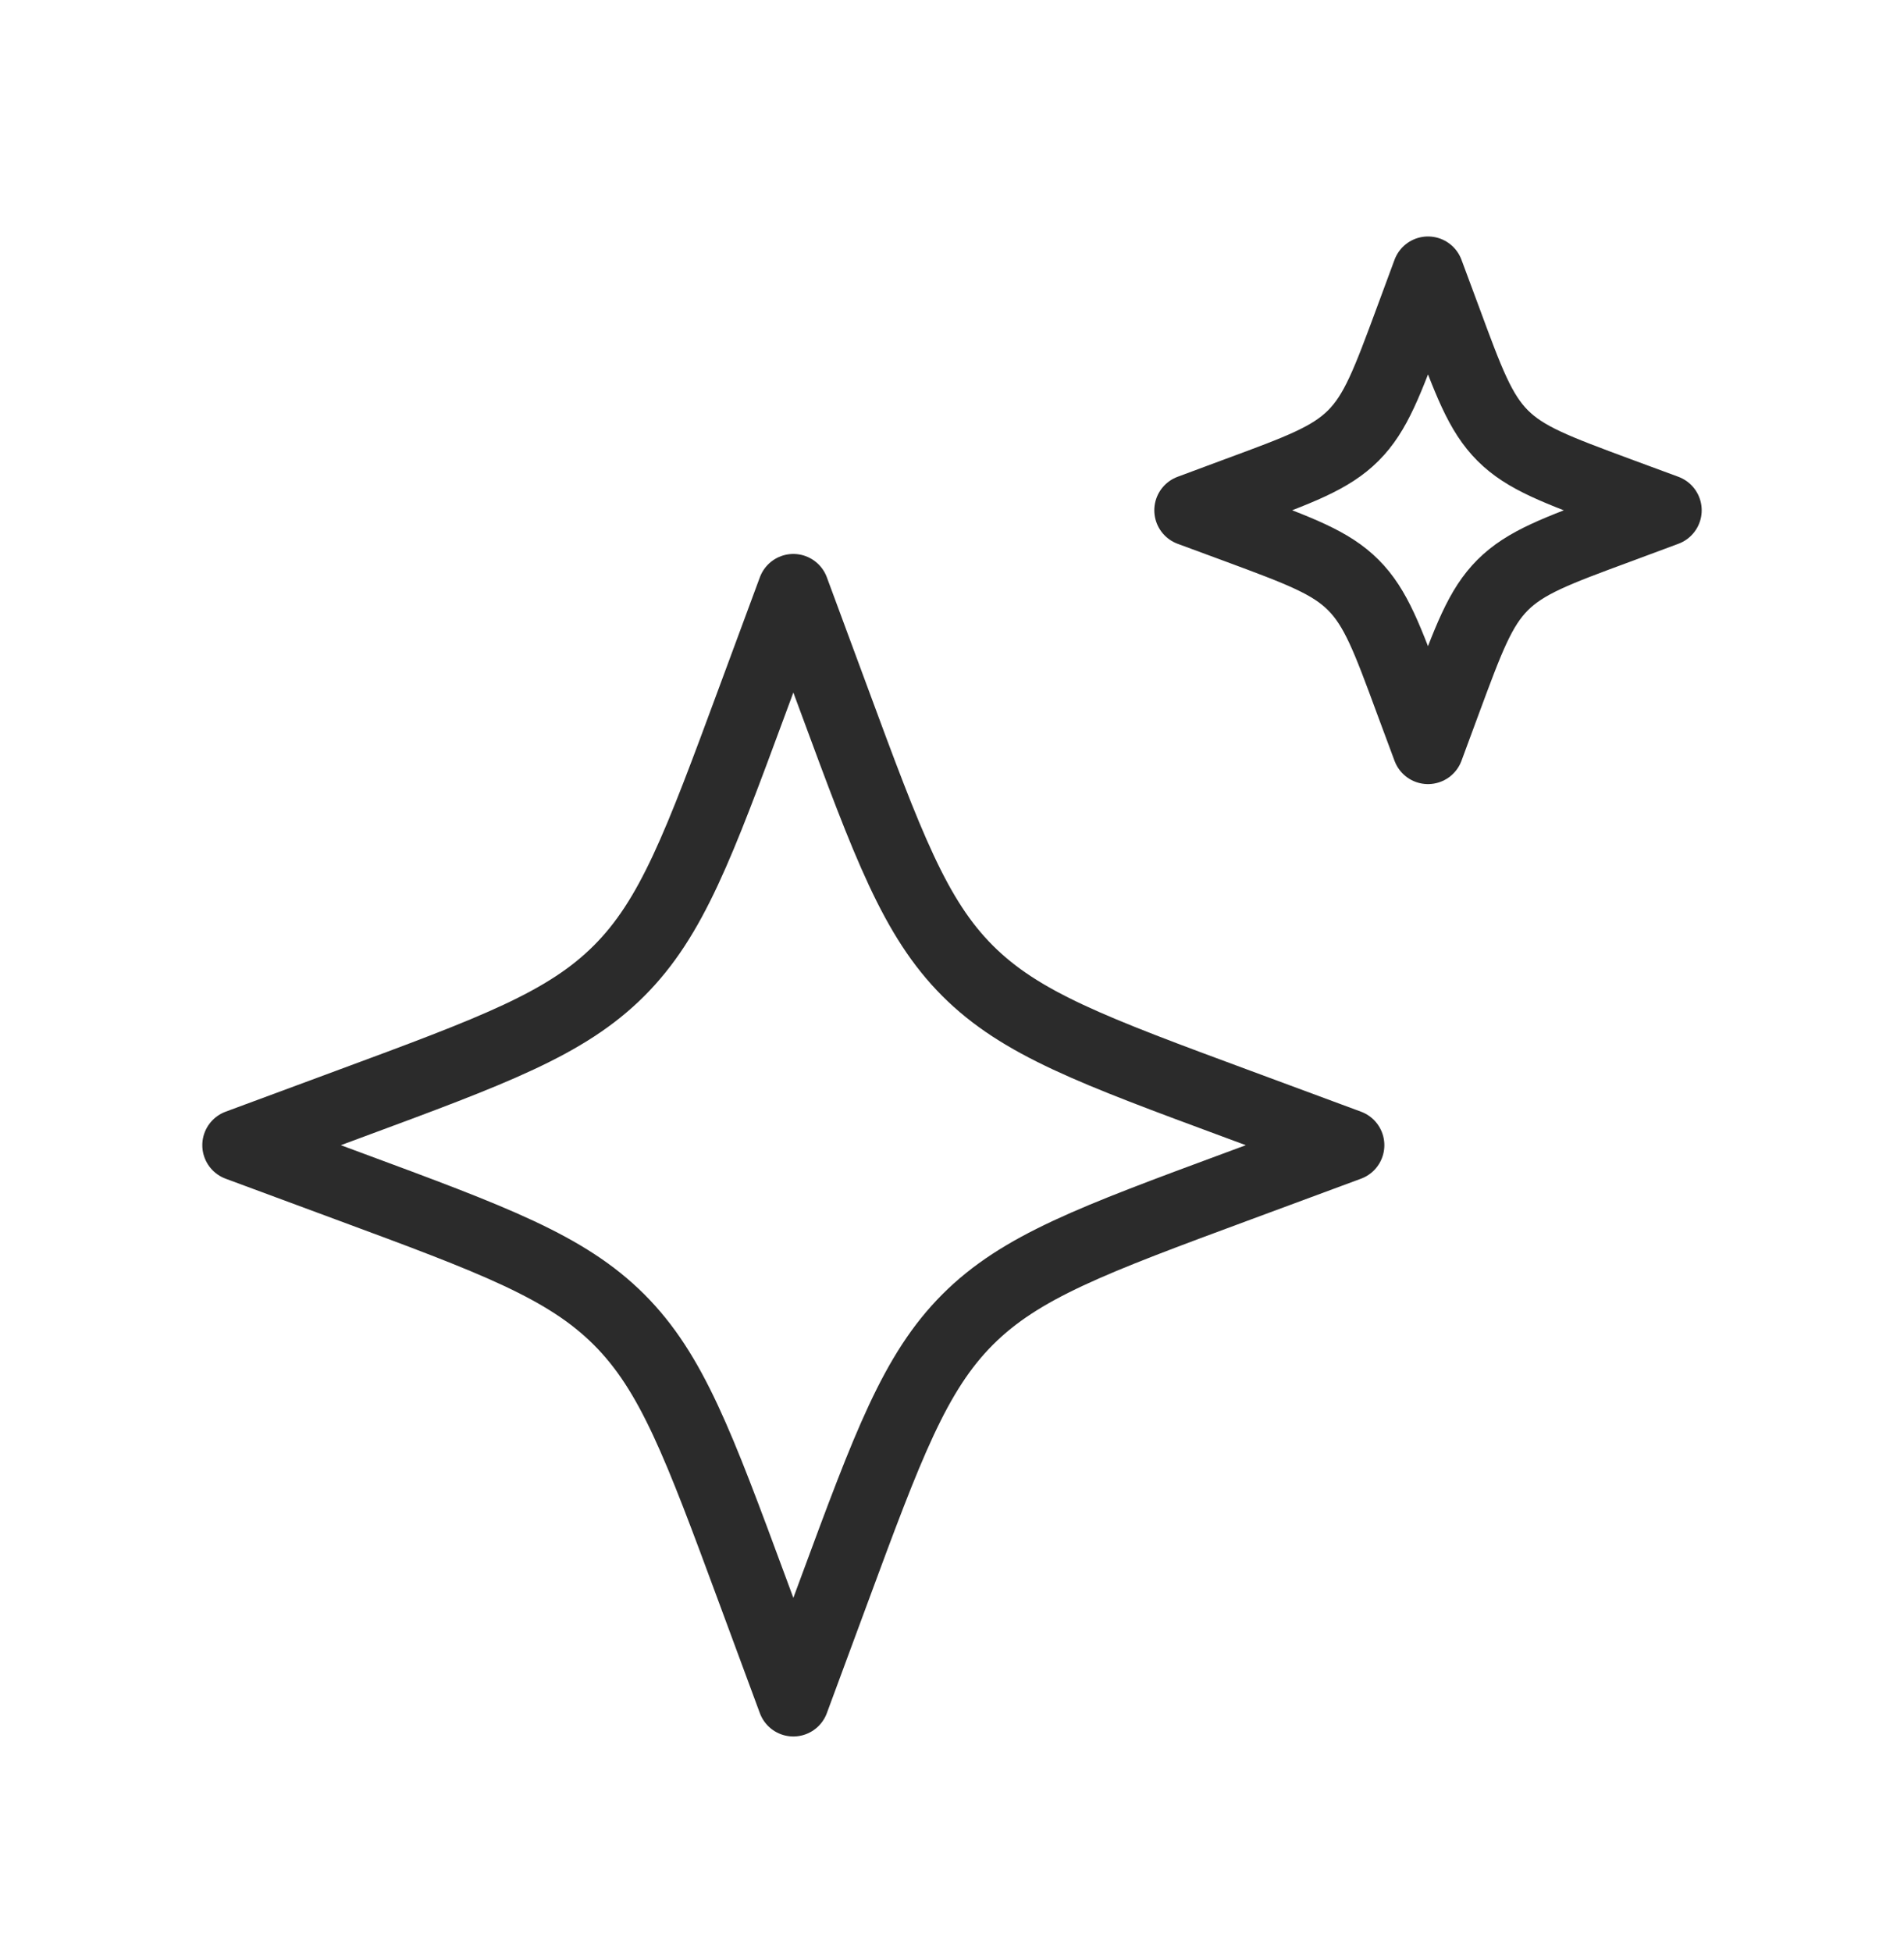 <svg width="40" height="41" viewBox="0 0 40 41" fill="none" xmlns="http://www.w3.org/2000/svg">
<path d="M16.667 12.383L15.807 14.706C14.68 17.753 14.117 19.276 13.005 20.387C11.893 21.499 10.37 22.062 7.323 23.189L5 24.049L7.323 24.909C10.37 26.036 11.893 26.601 13.005 27.711C14.117 28.821 14.68 30.346 15.807 33.392L16.667 35.716L17.527 33.392C18.653 30.346 19.218 28.823 20.328 27.711C21.438 26.599 22.963 26.036 26.01 24.909L28.333 24.049L26.01 23.189C22.963 22.062 21.44 21.499 20.328 20.387C19.217 19.276 18.653 17.753 17.527 14.706L16.667 12.383ZM30 5.716L29.632 6.711C29.148 8.018 28.907 8.671 28.432 9.146C27.955 9.623 27.302 9.864 25.995 10.346L25 10.716L25.997 11.084C27.302 11.568 27.955 11.809 28.43 12.284C28.907 12.761 29.148 13.414 29.63 14.721L30 15.716L30.368 14.721C30.852 13.414 31.093 12.761 31.568 12.286C32.045 11.809 32.698 11.568 34.005 11.086L35 10.716L34.003 10.348C32.698 9.864 32.045 9.623 31.57 9.148C31.093 8.671 30.852 8.018 30.37 6.711L30 5.716Z" stroke="#2B2B2B" stroke-width="1.5" stroke-linecap="round" stroke-linejoin="round"/>
</svg>
